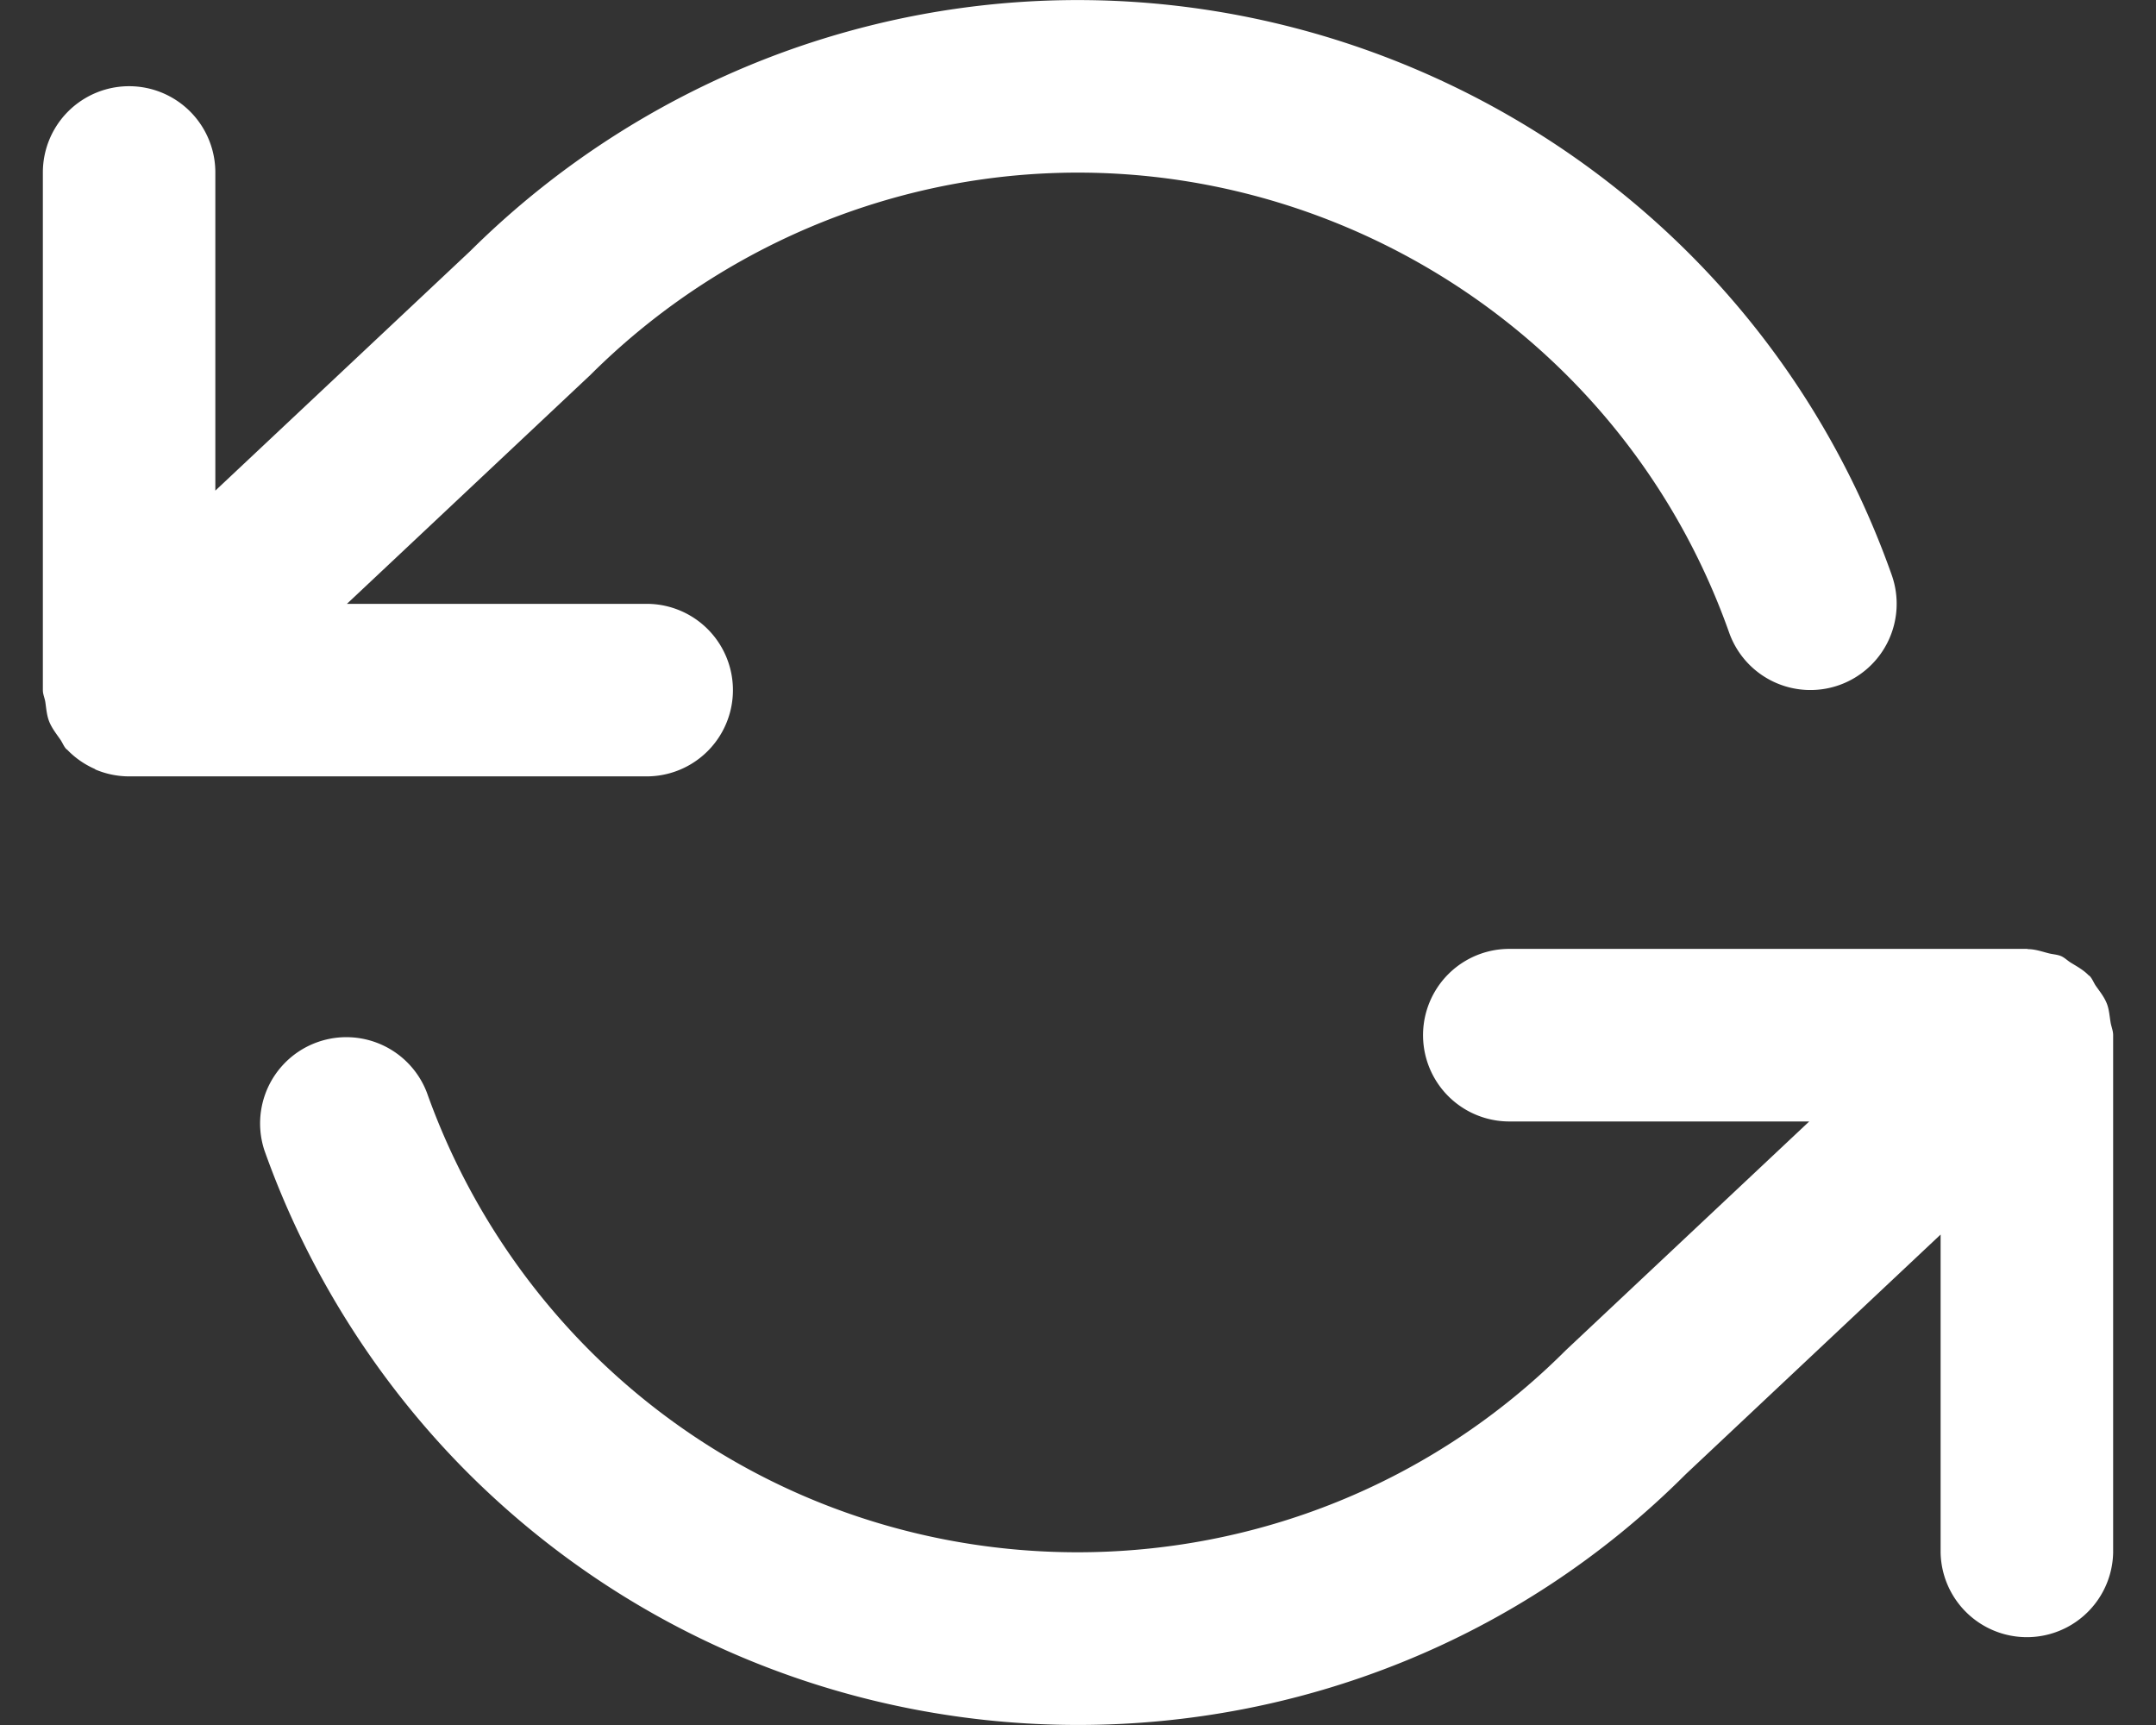 <svg width="50" height="40" viewBox="0 0 50 40" xmlns="http://www.w3.org/2000/svg"><rect x="0" y="0" width="50" height="40" fill="#333333" stroke="none"/><title>refresh</title><g fill="#FFF" fill-rule="evenodd"><path d="M48.86 23.272c-.06-.152-.158-.274-.25-.404-.054-.076-.082-.164-.146-.234-.006-.008-.018-.01-.026-.018-.118-.122-.264-.202-.408-.29-.08-.048-.146-.118-.228-.154-.092-.04-.198-.042-.296-.068-.154-.04-.306-.093-.466-.095-.012 0-.022-.006-.034-.006H35.003a2 2 0 1 0 0 4.002h6.955l-5.647 5.307c-6.242 6.24-16.392 6.246-22.636.004a16.13 16.13 0 0 1-3.775-5.98 2 2 0 0 0-3.769 1.336c.99 2.795 2.62 5.38 4.715 7.477 3.905 3.9 9.037 5.85 14.158 5.85 5.113 0 10.219-1.94 14.09-5.814l5.911-5.558v7.38a2.001 2.001 0 0 0 4.001 0V24.004c0-.108-.044-.198-.06-.302-.024-.144-.032-.292-.086-.43M2.216 17.844c-.008-.004-.016-.012-.024-.016a2.003 2.003 0 0 1-.632-.442c-.004-.006-.016-.008-.022-.016-.064-.068-.09-.154-.144-.228-.092-.132-.19-.256-.252-.408-.058-.146-.068-.298-.09-.45-.014-.098-.058-.182-.058-.282V3.999a2 2 0 1 1 4 0v7.378l5.912-5.556a20.1 20.1 0 0 1 7.43-4.673C28.74-2.529 40.192 2.934 43.871 13.333a2 2 0 1 1-3.771 1.334C37.153 6.35 27.99 1.975 19.673 4.922a16.114 16.114 0 0 0-5.982 3.773l-5.645 5.307h6.951a2 2 0 1 1 0 4.001H2.994a2.01 2.01 0 0 1-.778-.158"/></g></svg>
